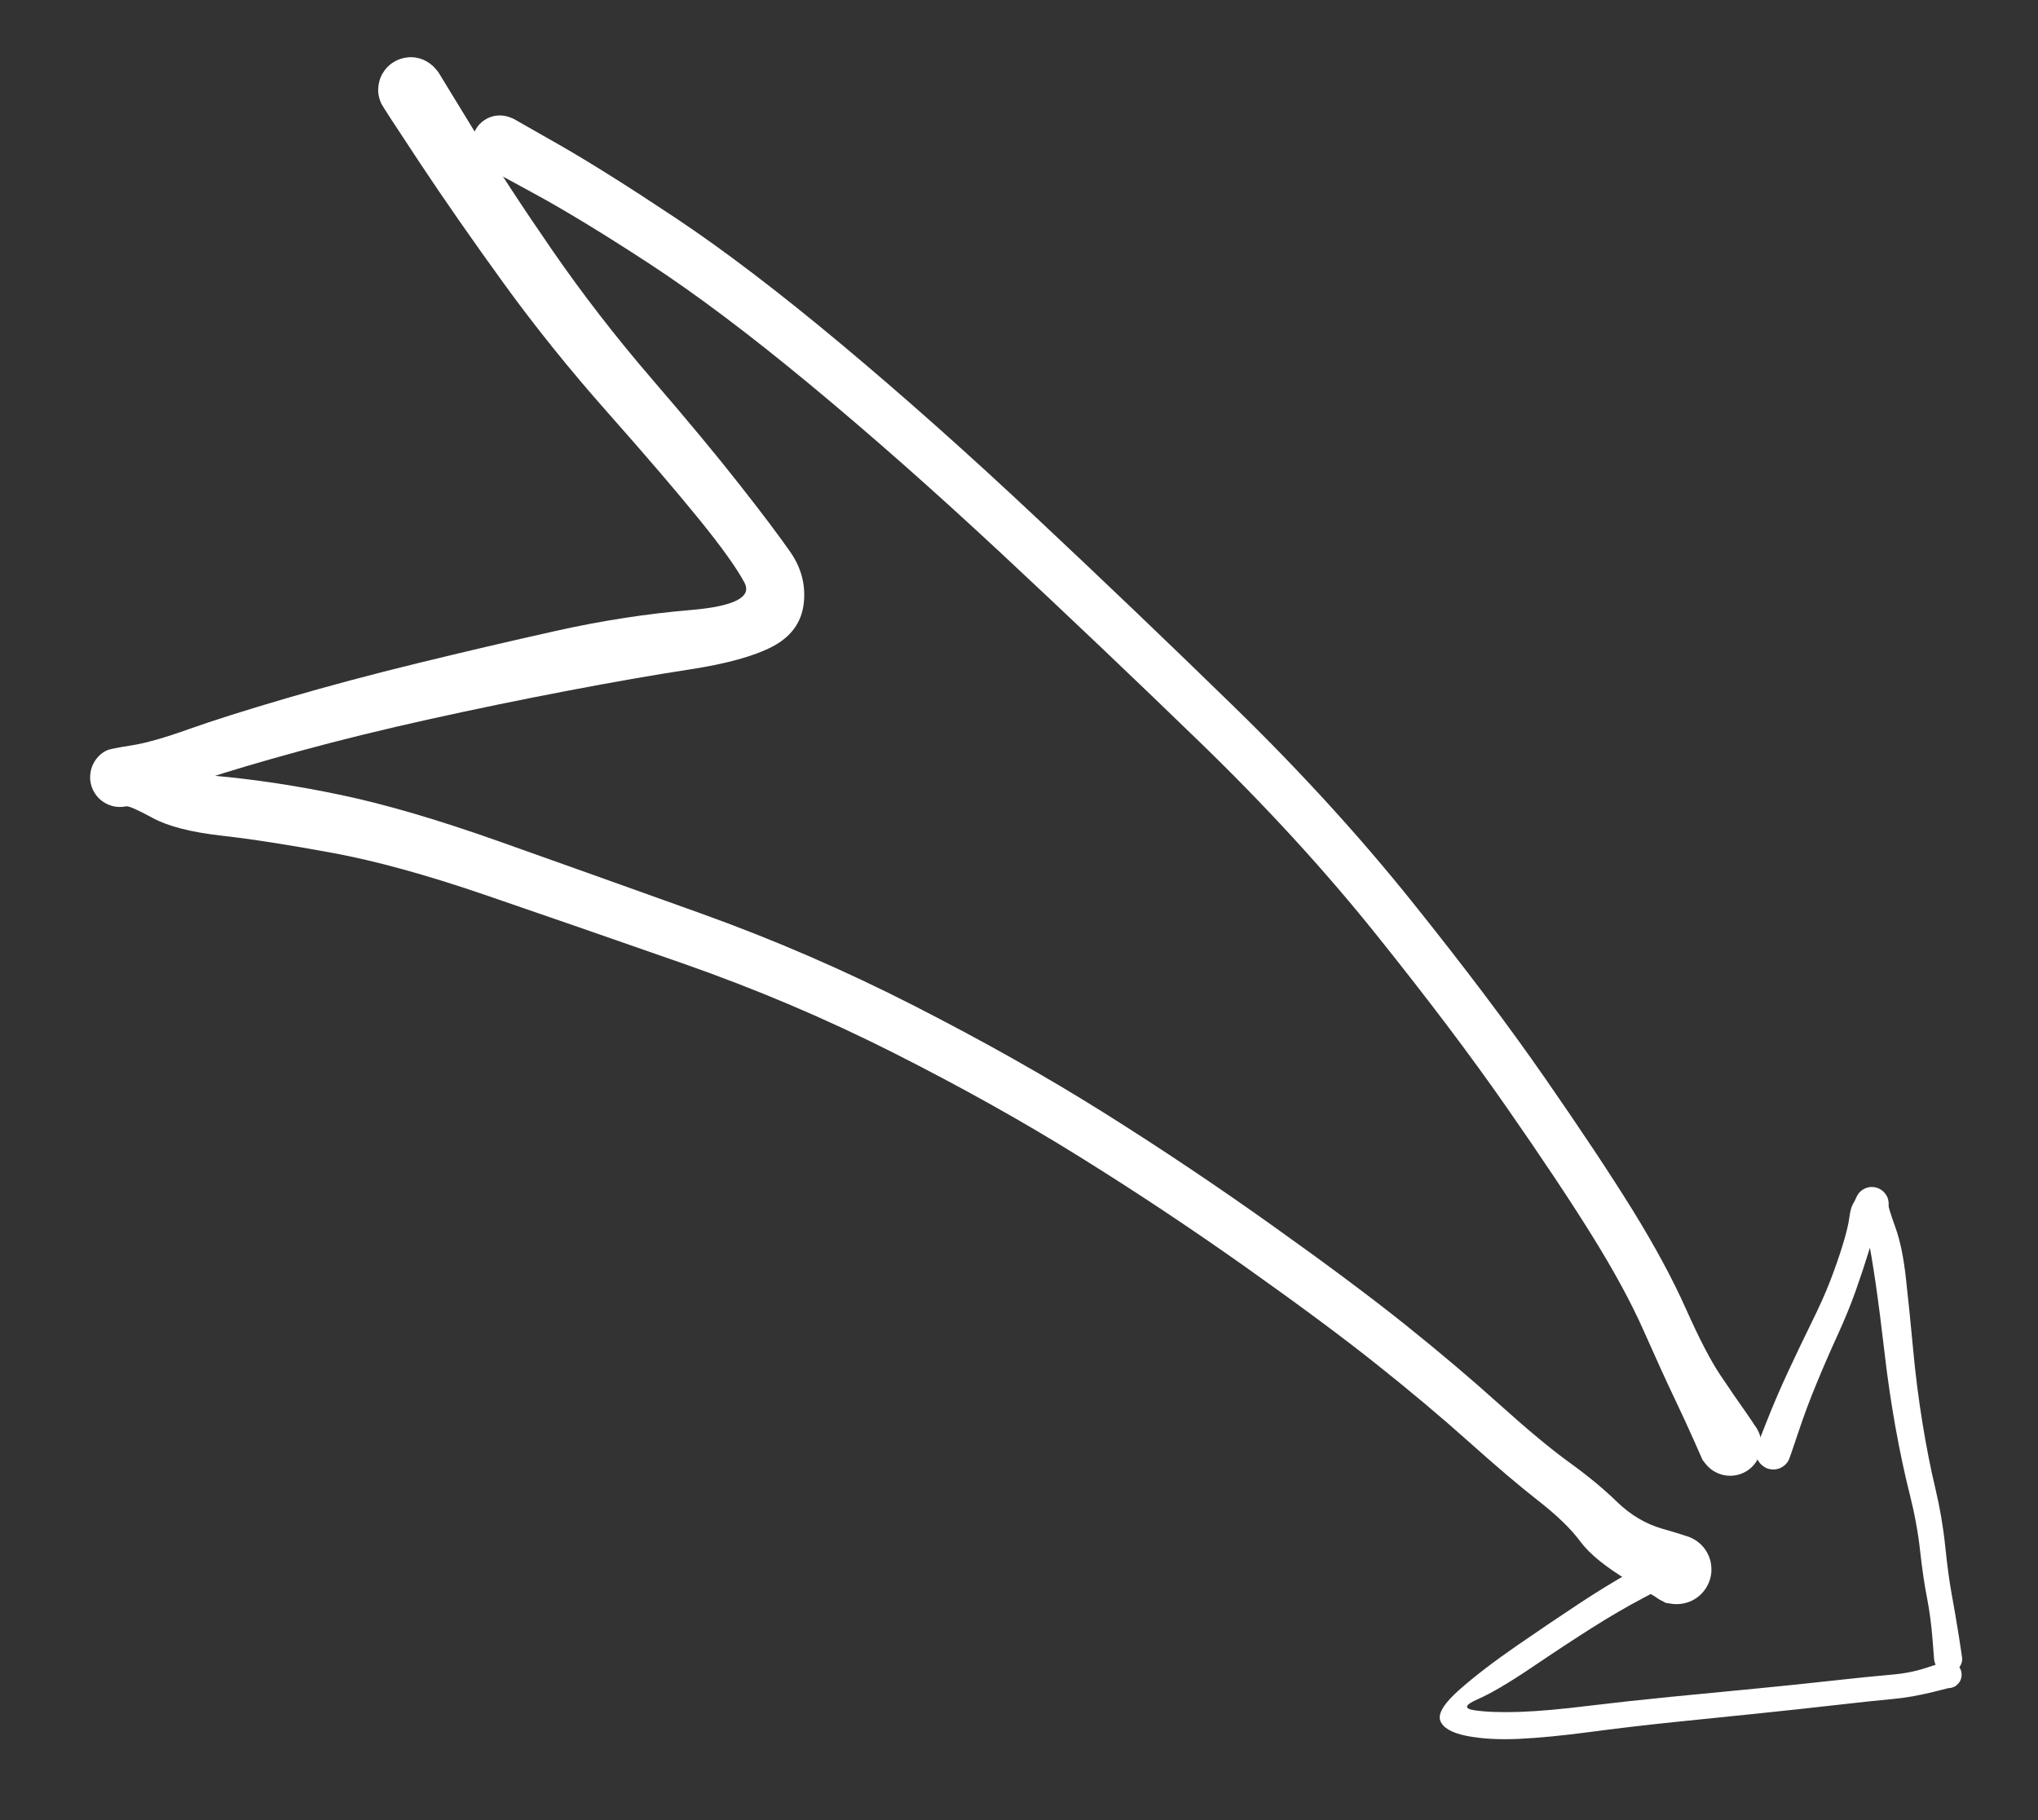 <?xml version="1.0" standalone="no"?>
<!DOCTYPE svg PUBLIC "-//W3C//DTD SVG 1.1//EN" "http://www.w3.org/Graphics/SVG/1.1/DTD/svg11.dtd">
<svg version="1.1" xmlns="http://www.w3.org/2000/svg" viewBox="0 0 227.151 202.907" width="454.302" height="405.815"><rect x="0" y="0" width="227.151" height="202.907" fill="#333333" stroke="none"/><!-- svg-source:excalidraw --><defs><style class="style-fonts">
      </style></defs><g transform="translate(45.774 10) rotate(0 52.668 82.479)" stroke="none"><path fill="#ffffff" d="M 3.08,-1.96 Q 3.08,-1.96 6.96,4.39 10.84,10.75 15.84,17.98 20.84,25.22 26.86,32.22 32.89,39.22 36.66,44.03 40.43,48.83 42.31,51.53 44.18,54.22 43.80,57.34 43.41,60.45 40.34,62.07 37.27,63.68 31.15,64.62 25.03,65.56 17.46,67.01 9.90,68.45 2.12,70.17 -5.65,71.89 -12.34,73.72 -19.03,75.55 -22.97,76.87 -26.92,78.18 -29.11,78.99 -31.31,79.80 -31.71,79.89 -32.10,79.97 -32.51,79.96 -32.91,79.95 -33.30,79.84 -33.69,79.73 -34.04,79.53 -34.39,79.33 -34.69,79.06 -34.98,78.78 -35.20,78.44 -35.42,78.10 -35.55,77.72 -35.68,77.34 -35.72,76.94 -35.75,76.54 -35.69,76.14 -35.63,75.74 -35.48,75.36 -35.32,74.99 -35.09,74.67 -34.85,74.34 -34.54,74.08 -34.23,73.82 -33.86,73.65 -33.50,73.47 -31.23,74.66 -28.96,75.84 -21.99,76.47 -15.02,77.09 -7.64,78.65 -0.25,80.21 9.89,83.81 20.04,87.41 32.27,91.80 44.49,96.18 56.13,102.13 67.77,108.08 77.32,114.08 86.87,120.08 96.08,126.65 105.30,133.22 110.96,137.76 116.62,142.30 121.34,146.55 126.06,150.80 129.14,153.03 132.22,155.25 134.47,157.44 136.72,159.62 139.53,160.43 142.35,161.23 142.91,161.53 143.47,161.82 143.91,162.28 144.35,162.74 144.62,163.32 144.88,163.89 144.95,164.53 145.02,165.16 144.89,165.78 144.75,166.40 144.43,166.94 144.10,167.49 143.62,167.90 143.14,168.31 142.55,168.55 141.96,168.78 141.32,168.82 140.69,168.86 140.08,168.69 139.46,168.52 138.94,168.16 138.41,167.81 138.03,167.30 137.64,166.80 137.44,166.20 137.23,165.60 137.23,164.96 137.23,164.33 137.43,163.73 137.63,163.12 138.02,162.62 138.40,162.11 138.92,161.75 139.45,161.40 140.06,161.22 140.67,161.05 141.31,161.09 141.94,161.12 142.53,161.35 143.12,161.59 143.61,162.00 144.09,162.41 144.42,162.95 144.75,163.49 144.89,164.11 145.02,164.73 144.96,165.36 144.89,166.00 144.62,166.57 144.36,167.15 143.92,167.61 143.49,168.07 142.93,168.37 142.37,168.67 141.74,168.77 141.11,168.88 140.49,168.78 139.86,168.68 139.86,168.68 139.86,168.68 135.89,166.31 131.92,163.95 130.37,161.85 128.82,159.75 125.64,157.27 122.47,154.79 117.86,150.66 113.24,146.53 107.68,142.11 102.13,137.68 93.03,131.23 83.92,124.78 74.56,118.96 65.21,113.13 53.88,107.40 42.55,101.67 30.30,97.39 18.06,93.11 8.28,89.76 -1.49,86.41 -8.72,85.08 -15.96,83.74 -21.07,83.16 -26.19,82.58 -28.75,81.19 -31.31,79.80 -31.71,79.89 -32.10,79.97 -32.51,79.96 -32.91,79.95 -33.30,79.84 -33.69,79.73 -34.04,79.53 -34.39,79.33 -34.68,79.06 -34.98,78.78 -35.20,78.44 -35.42,78.10 -35.55,77.72 -35.68,77.34 -35.72,76.94 -35.75,76.54 -35.69,76.14 -35.63,75.74 -35.48,75.36 -35.32,74.99 -35.09,74.67 -34.85,74.34 -34.54,74.08 -34.23,73.82 -33.86,73.65 -33.50,73.47 -31.15,73.10 -28.80,72.74 -24.72,71.28 -20.65,69.83 -13.85,67.84 -7.06,65.85 0.75,63.94 8.57,62.03 16.19,60.33 23.81,58.63 31.16,58.01 38.52,57.39 37.19,54.93 35.87,52.47 32.10,47.83 28.33,43.19 22.00,36.04 15.66,28.89 10.40,21.63 5.15,14.38 1.03,8.17 -3.08,1.96 -3.27,1.56 -3.46,1.16 -3.55,0.73 -3.64,0.30 -3.62,-0.13 -3.60,-0.57 -3.48,-0.99 -3.36,-1.42 -3.14,-1.80 -2.92,-2.18 -2.62,-2.50 -2.31,-2.82 -1.94,-3.05 -1.57,-3.29 -1.15,-3.43 -0.74,-3.57 -0.30,-3.61 0.13,-3.65 0.57,-3.58 1.00,-3.51 1.41,-3.34 1.81,-3.16 2.17,-2.90 2.52,-2.64 2.80,-2.30 3.08,-1.96 3.08,-1.96 L 3.08,-1.96 Z"></path></g><g transform="translate(55.711 15.962) rotate(0 68.567 72.542)" stroke="none"><path fill="#ffffff" d="M 1.51,-2.73 Q 1.51,-2.73 6.62,0.18 11.73,3.10 19.70,8.41 27.67,13.73 37.99,22.35 48.31,30.97 59.55,41.52 70.79,52.06 81.84,62.83 92.89,73.60 101.69,84.58 110.49,95.56 116.51,104.25 122.54,112.94 126.26,118.94 129.97,124.95 132.19,129.93 134.41,134.90 136.01,137.30 137.62,139.70 138.91,141.52 140.19,143.35 140.39,143.88 140.59,144.42 140.60,144.98 140.62,145.55 140.45,146.10 140.28,146.64 139.95,147.11 139.62,147.57 139.16,147.90 138.69,148.23 138.15,148.40 137.60,148.57 137.04,148.55 136.47,148.54 135.93,148.34 135.40,148.14 134.95,147.79 134.51,147.43 134.20,146.95 133.89,146.47 133.76,145.92 133.62,145.36 133.67,144.80 133.71,144.23 133.94,143.71 134.16,143.18 134.54,142.76 134.92,142.33 135.42,142.05 135.92,141.77 136.47,141.67 137.03,141.56 137.60,141.64 138.16,141.71 138.67,141.97 139.18,142.22 139.59,142.62 139.99,143.03 140.24,143.54 140.50,144.05 140.57,144.61 140.65,145.17 140.54,145.73 140.43,146.29 140.15,146.79 139.87,147.29 139.45,147.67 139.03,148.05 138.50,148.27 137.98,148.50 137.41,148.54 136.84,148.59 136.29,148.45 135.74,148.31 135.26,148.01 134.78,147.70 134.42,147.26 134.06,146.81 134.06,146.81 134.06,146.81 133.16,144.77 132.26,142.73 130.91,139.89 129.56,137.06 127.50,132.41 125.44,127.75 121.79,121.87 118.14,115.99 112.20,107.46 106.27,98.93 97.68,88.22 89.09,77.50 78.05,66.80 67.01,56.10 55.86,45.70 44.70,35.30 34.60,26.93 24.49,18.55 16.66,13.43 8.83,8.32 3.65,5.52 -1.51,2.73 -1.82,2.50 -2.12,2.28 -2.36,2.00 -2.61,1.71 -2.77,1.37 -2.94,1.03 -3.02,0.67 -3.10,0.30 -3.10,-0.07 -3.09,-0.45 -2.99,-0.81 -2.89,-1.17 -2.71,-1.50 -2.52,-1.83 -2.27,-2.11 -2.01,-2.38 -1.70,-2.59 -1.38,-2.80 -1.03,-2.92 -0.67,-3.05 -0.30,-3.08 0.07,-3.12 0.44,-3.06 0.81,-3.01 1.16,-2.87 1.51,-2.73 1.51,-2.73 L 1.51,-2.73 Z"></path></g><g transform="translate(197.65 161.883) rotate(0 9.75 -2.659)" stroke="none"><path fill="#ffffff" d="M -1.83,-0.66 Q -1.83,-0.66 -0.73,-3.44 0.36,-6.21 1.64,-8.96 2.92,-11.71 4.24,-14.40 5.57,-17.08 6.37,-19.17 7.17,-21.25 7.75,-23.15 8.33,-25.05 8.47,-26.13 8.61,-27.22 8.88,-27.67 9.14,-28.11 9.22,-28.33 9.30,-28.54 9.43,-28.73 9.55,-28.92 9.72,-29.07 9.89,-29.23 10.09,-29.33 10.29,-29.44 10.51,-29.50 10.73,-29.56 10.96,-29.56 11.19,-29.56 11.41,-29.51 11.63,-29.46 11.84,-29.35 12.04,-29.25 12.21,-29.10 12.38,-28.95 12.51,-28.77 12.65,-28.58 12.73,-28.37 12.81,-28.16 12.84,-27.93 12.87,-27.70 12.85,-27.48 12.82,-27.25 13.61,-25.05 14.40,-22.86 14.78,-19.37 15.17,-15.88 15.57,-11.60 15.96,-7.33 16.62,-3.27 17.28,0.77 18.05,4.00 18.82,7.22 19.16,10.49 19.50,13.77 19.88,15.83 20.26,17.89 20.66,20.39 21.06,22.89 21.05,23.14 21.03,23.40 20.93,23.63 20.84,23.87 20.67,24.06 20.50,24.25 20.28,24.38 20.06,24.51 19.81,24.56 19.56,24.62 19.31,24.59 19.06,24.55 18.83,24.45 18.60,24.34 18.41,24.16 18.23,23.98 18.11,23.75 18.00,23.53 17.96,23.28 17.92,23.02 17.96,22.77 18.01,22.52 18.13,22.30 18.25,22.07 18.44,21.90 18.63,21.73 18.86,21.62 19.09,21.52 19.35,21.49 19.60,21.47 19.85,21.53 20.10,21.58 20.31,21.72 20.53,21.85 20.69,22.05 20.86,22.24 20.95,22.48 21.04,22.72 21.05,22.98 21.06,23.23 20.99,23.48 20.92,23.72 20.77,23.93 20.63,24.14 20.42,24.29 20.22,24.44 19.97,24.52 19.73,24.60 19.48,24.60 19.22,24.59 18.98,24.51 18.74,24.42 18.54,24.27 18.34,24.11 18.20,23.90 18.06,23.69 17.99,23.44 17.93,23.19 17.93,23.19 17.93,23.19 17.74,20.80 17.55,18.40 17.13,16.23 16.70,14.07 16.36,10.99 16.02,7.91 15.18,4.59 14.34,1.27 13.60,-2.86 12.86,-7.01 12.38,-11.23 11.89,-15.46 11.41,-18.79 10.92,-22.12 10.57,-23.81 10.22,-25.49 9.68,-26.80 9.14,-28.11 9.22,-28.33 9.30,-28.54 9.43,-28.73 9.55,-28.92 9.72,-29.07 9.89,-29.23 10.09,-29.33 10.29,-29.44 10.51,-29.50 10.73,-29.56 10.96,-29.56 11.19,-29.56 11.41,-29.51 11.63,-29.46 11.84,-29.35 12.04,-29.25 12.21,-29.10 12.38,-28.95 12.51,-28.77 12.65,-28.58 12.73,-28.37 12.81,-28.16 12.84,-27.93 12.87,-27.71 12.85,-27.48 12.82,-27.25 12.36,-26.78 11.90,-26.31 11.54,-25.24 11.18,-24.17 10.58,-22.19 9.97,-20.22 9.18,-17.98 8.39,-15.74 7.17,-13.06 5.94,-10.38 4.83,-7.68 3.71,-4.99 2.77,-2.16 1.83,0.66 1.72,0.87 1.62,1.08 1.46,1.26 1.31,1.44 1.12,1.57 0.93,1.71 0.71,1.80 0.49,1.88 0.25,1.92 0.02,1.95 -0.20,1.92 -0.44,1.90 -0.66,1.82 -0.88,1.74 -1.07,1.60 -1.27,1.47 -1.43,1.30 -1.59,1.13 -1.70,0.92 -1.81,0.71 -1.87,0.48 -1.93,0.26 -1.93,0.02 -1.94,-0.20 -1.88,-0.43 -1.83,-0.66 -1.83,-0.66 L -1.83,-0.66 Z"></path></g><g transform="translate(185.24 175.179) rotate(0 2.216 8.864)" stroke="none"><path fill="#ffffff" d="M 0.79,1.44 Q 0.79,1.44 -2.03,2.93 -4.85,4.42 -7.80,6.29 -10.74,8.15 -14.55,10.73 -18.36,13.30 -20.56,14.26 -22.75,15.22 -20.84,15.49 -18.92,15.76 -15.85,15.66 -12.77,15.55 -8.41,15.01 -4.05,14.48 0.89,13.99 5.85,13.51 10.50,13.06 15.15,12.61 19.15,12.16 23.16,11.72 25.39,11.53 27.63,11.35 29.39,10.77 31.16,10.20 31.39,10.12 31.62,10.03 31.86,10.03 32.11,10.02 32.34,10.09 32.57,10.16 32.77,10.30 32.97,10.44 33.12,10.64 33.26,10.84 33.33,11.08 33.40,11.31 33.40,11.55 33.39,11.80 33.31,12.03 33.23,12.26 33.07,12.45 32.92,12.64 32.71,12.77 32.51,12.91 32.27,12.97 32.03,13.03 31.79,13.01 31.54,12.99 31.32,12.89 31.09,12.80 30.91,12.63 30.73,12.47 30.61,12.26 30.49,12.04 30.44,11.80 30.39,11.56 30.43,11.32 30.46,11.08 30.57,10.86 30.67,10.64 30.85,10.47 31.02,10.29 31.24,10.18 31.46,10.07 31.70,10.04 31.94,10.01 32.18,10.05 32.42,10.10 32.64,10.22 32.85,10.34 33.01,10.52 33.18,10.70 33.28,10.92 33.37,11.15 33.39,11.39 33.41,11.64 33.36,11.87 33.30,12.11 33.17,12.32 33.03,12.53 32.84,12.68 32.65,12.83 32.65,12.83 32.65,12.83 30.26,13.43 27.86,14.03 25.66,14.23 23.47,14.43 19.44,14.89 15.42,15.35 10.78,15.83 6.13,16.30 1.22,16.81 -3.69,17.32 -8.17,17.92 -12.65,18.51 -15.99,18.67 -19.33,18.82 -21.80,18.33 -24.27,17.83 -24.71,16.64 -25.14,15.45 -22.57,13.18 -19.99,10.91 -16.18,8.28 -12.36,5.65 -9.36,3.67 -6.35,1.68 -3.57,0.11 -0.79,-1.44 -0.60,-1.52 -0.42,-1.59 -0.22,-1.62 -0.02,-1.65 0.17,-1.63 0.36,-1.60 0.55,-1.54 0.74,-1.47 0.90,-1.36 1.07,-1.25 1.20,-1.10 1.34,-0.95 1.43,-0.78 1.53,-0.61 1.58,-0.41 1.63,-0.22 1.63,-0.02 1.64,0.17 1.59,0.36 1.55,0.56 1.46,0.73 1.37,0.91 1.24,1.06 1.11,1.21 0.95,1.33 0.79,1.44 0.79,1.44 L 0.79,1.44 Z"></path></g></svg>